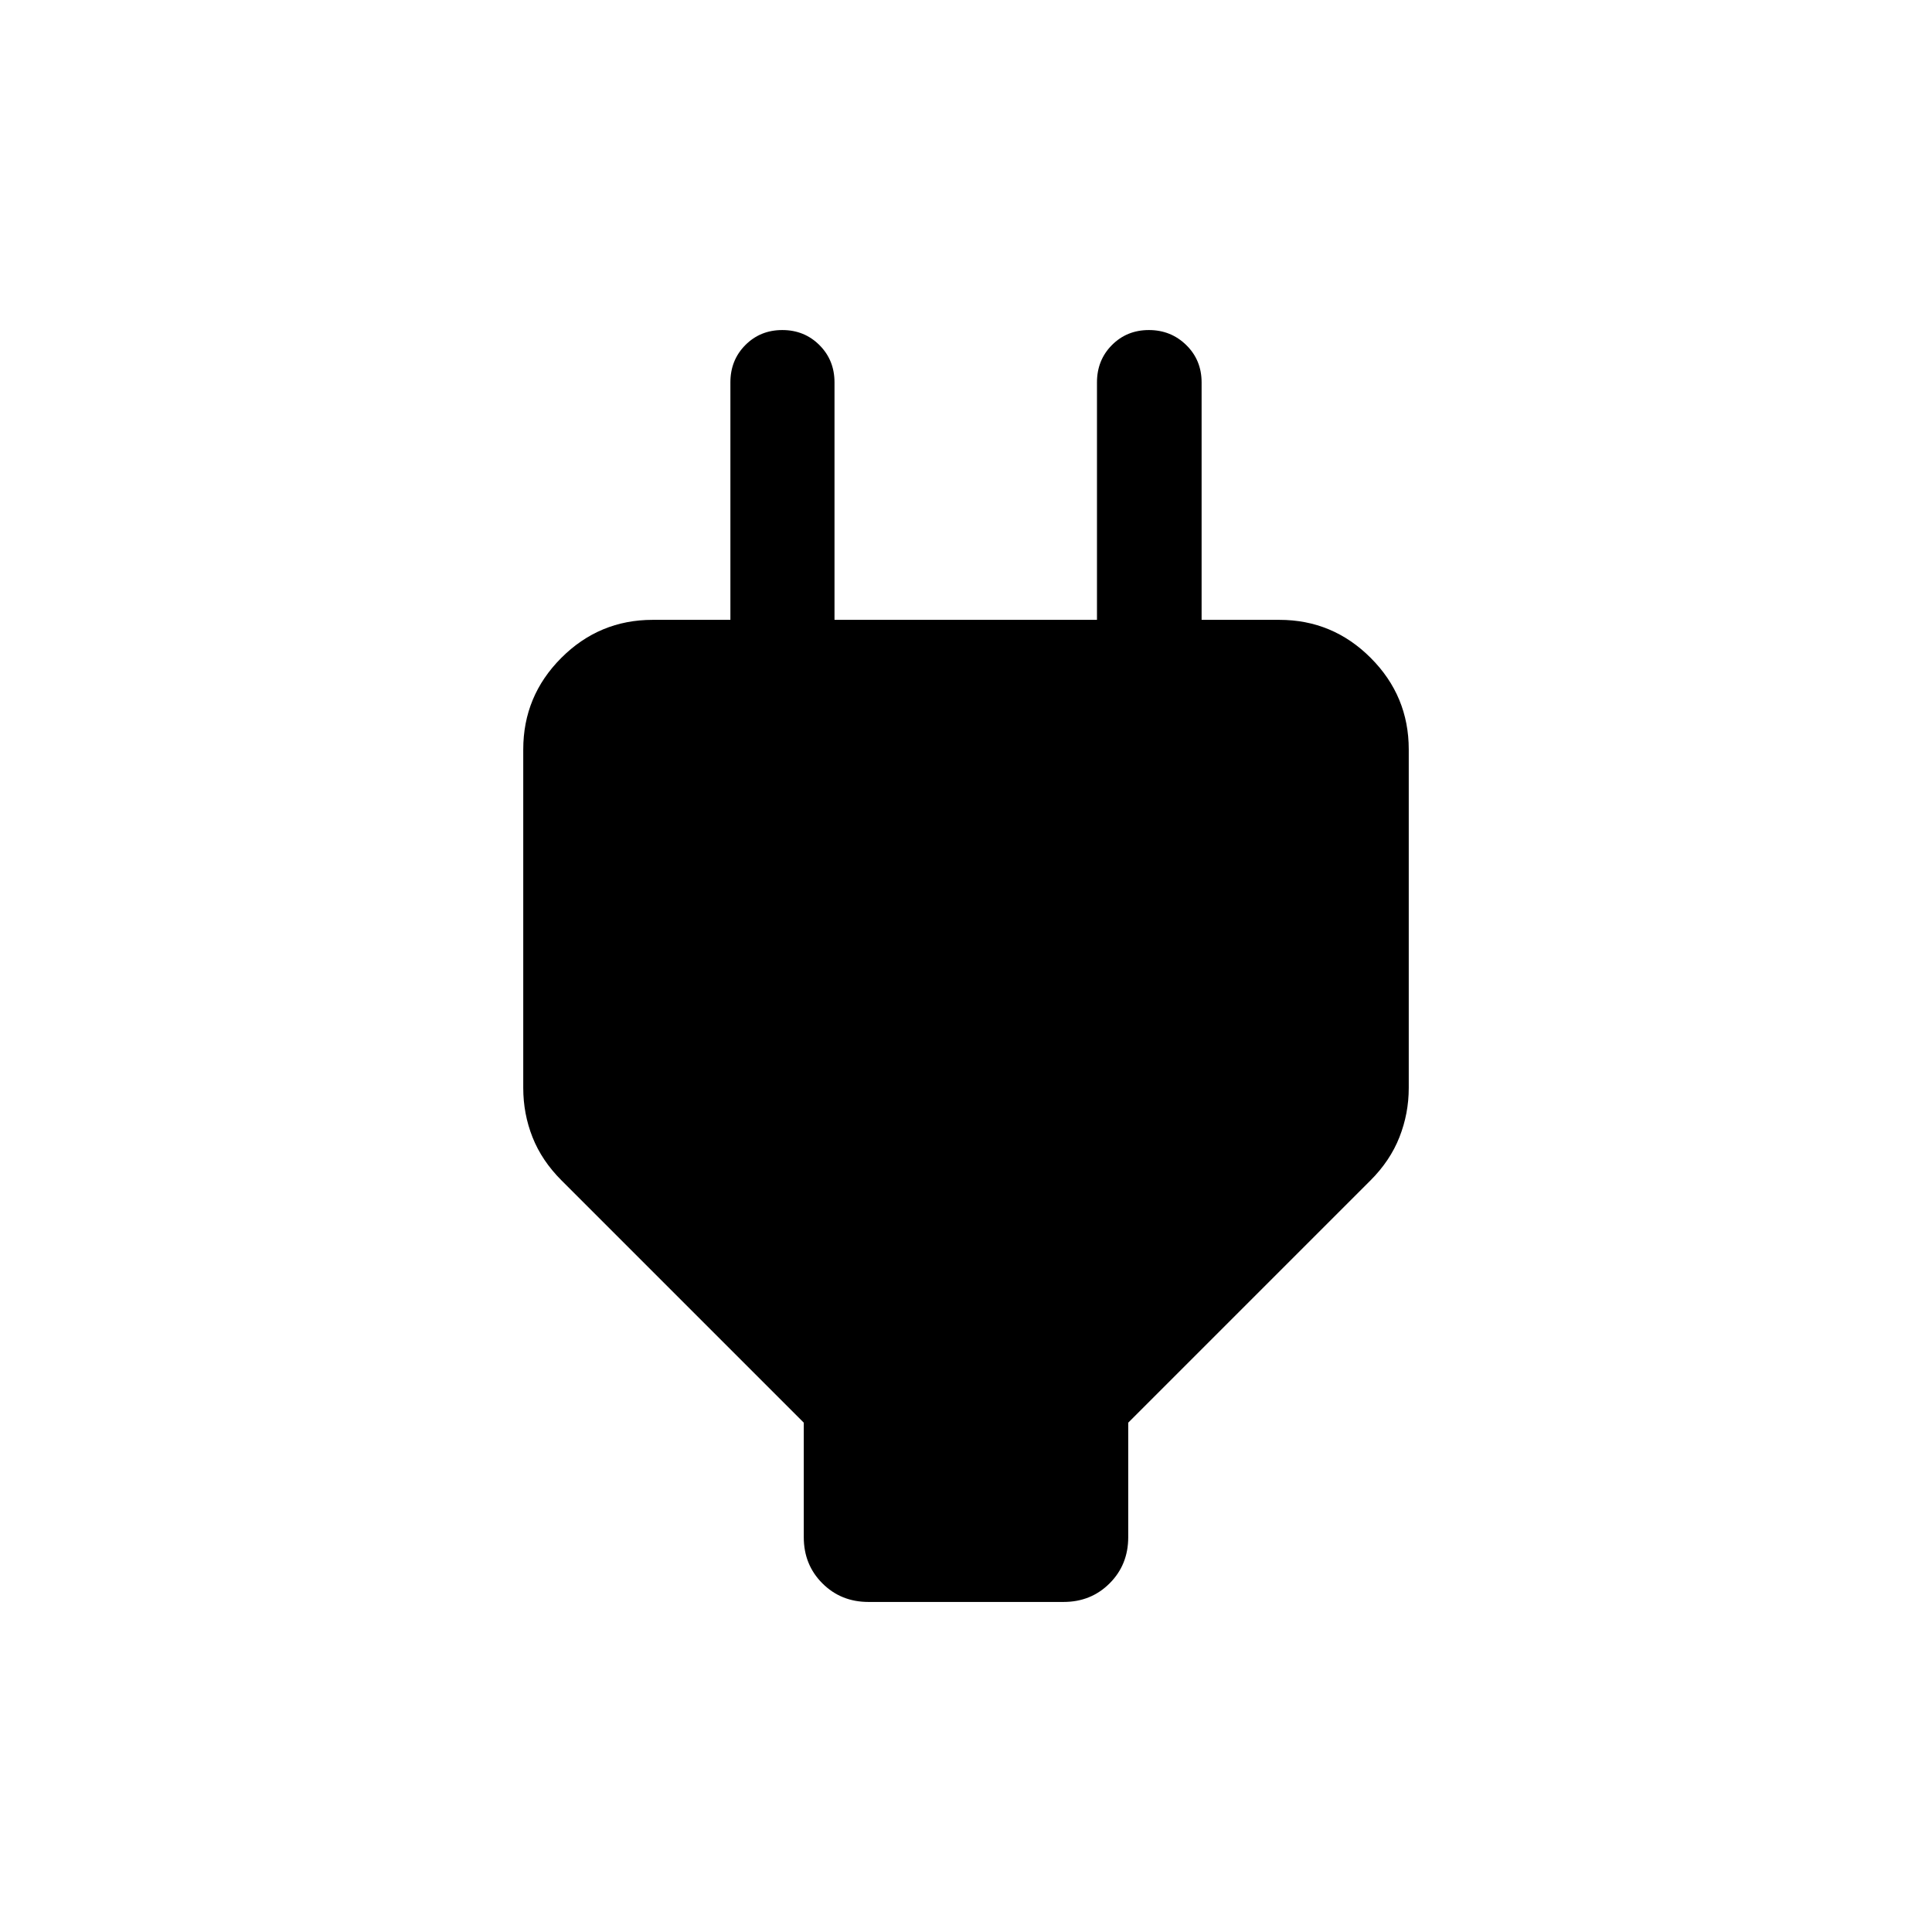 <svg xmlns="http://www.w3.org/2000/svg" height="20" viewBox="0 -960 960 960" width="20"><path d="M399.39-196.16v-56.92L279.08-373.39q-9.85-9.84-14.46-21.49-4.62-11.65-4.62-24.51V-587.6q0-26.57 18.89-45.48Q297.78-652 324.31-652h58.61l-19.99 34v-152q0-11.05 7.41-18.52 7.42-7.48 18.39-7.48 10.96 0 18.45 7.48 7.48 7.47 7.48 18.52v118h130.42v-118q0-11.05 7.41-18.52 7.42-7.48 18.39-7.48 10.96 0 18.58 7.48 7.61 7.47 7.61 18.52v152l-19.99-34h58.61q26.53 0 45.42 18.92Q700-614.17 700-587.61v168.21q0 12.7-4.62 24.43-4.61 11.74-14.46 21.58L560.61-253.08v56.92q0 13.67-9.24 22.91-9.24 9.25-22.91 9.25h-96.92q-13.67 0-22.91-9.25-9.24-9.24-9.24-22.91Z"/></svg>